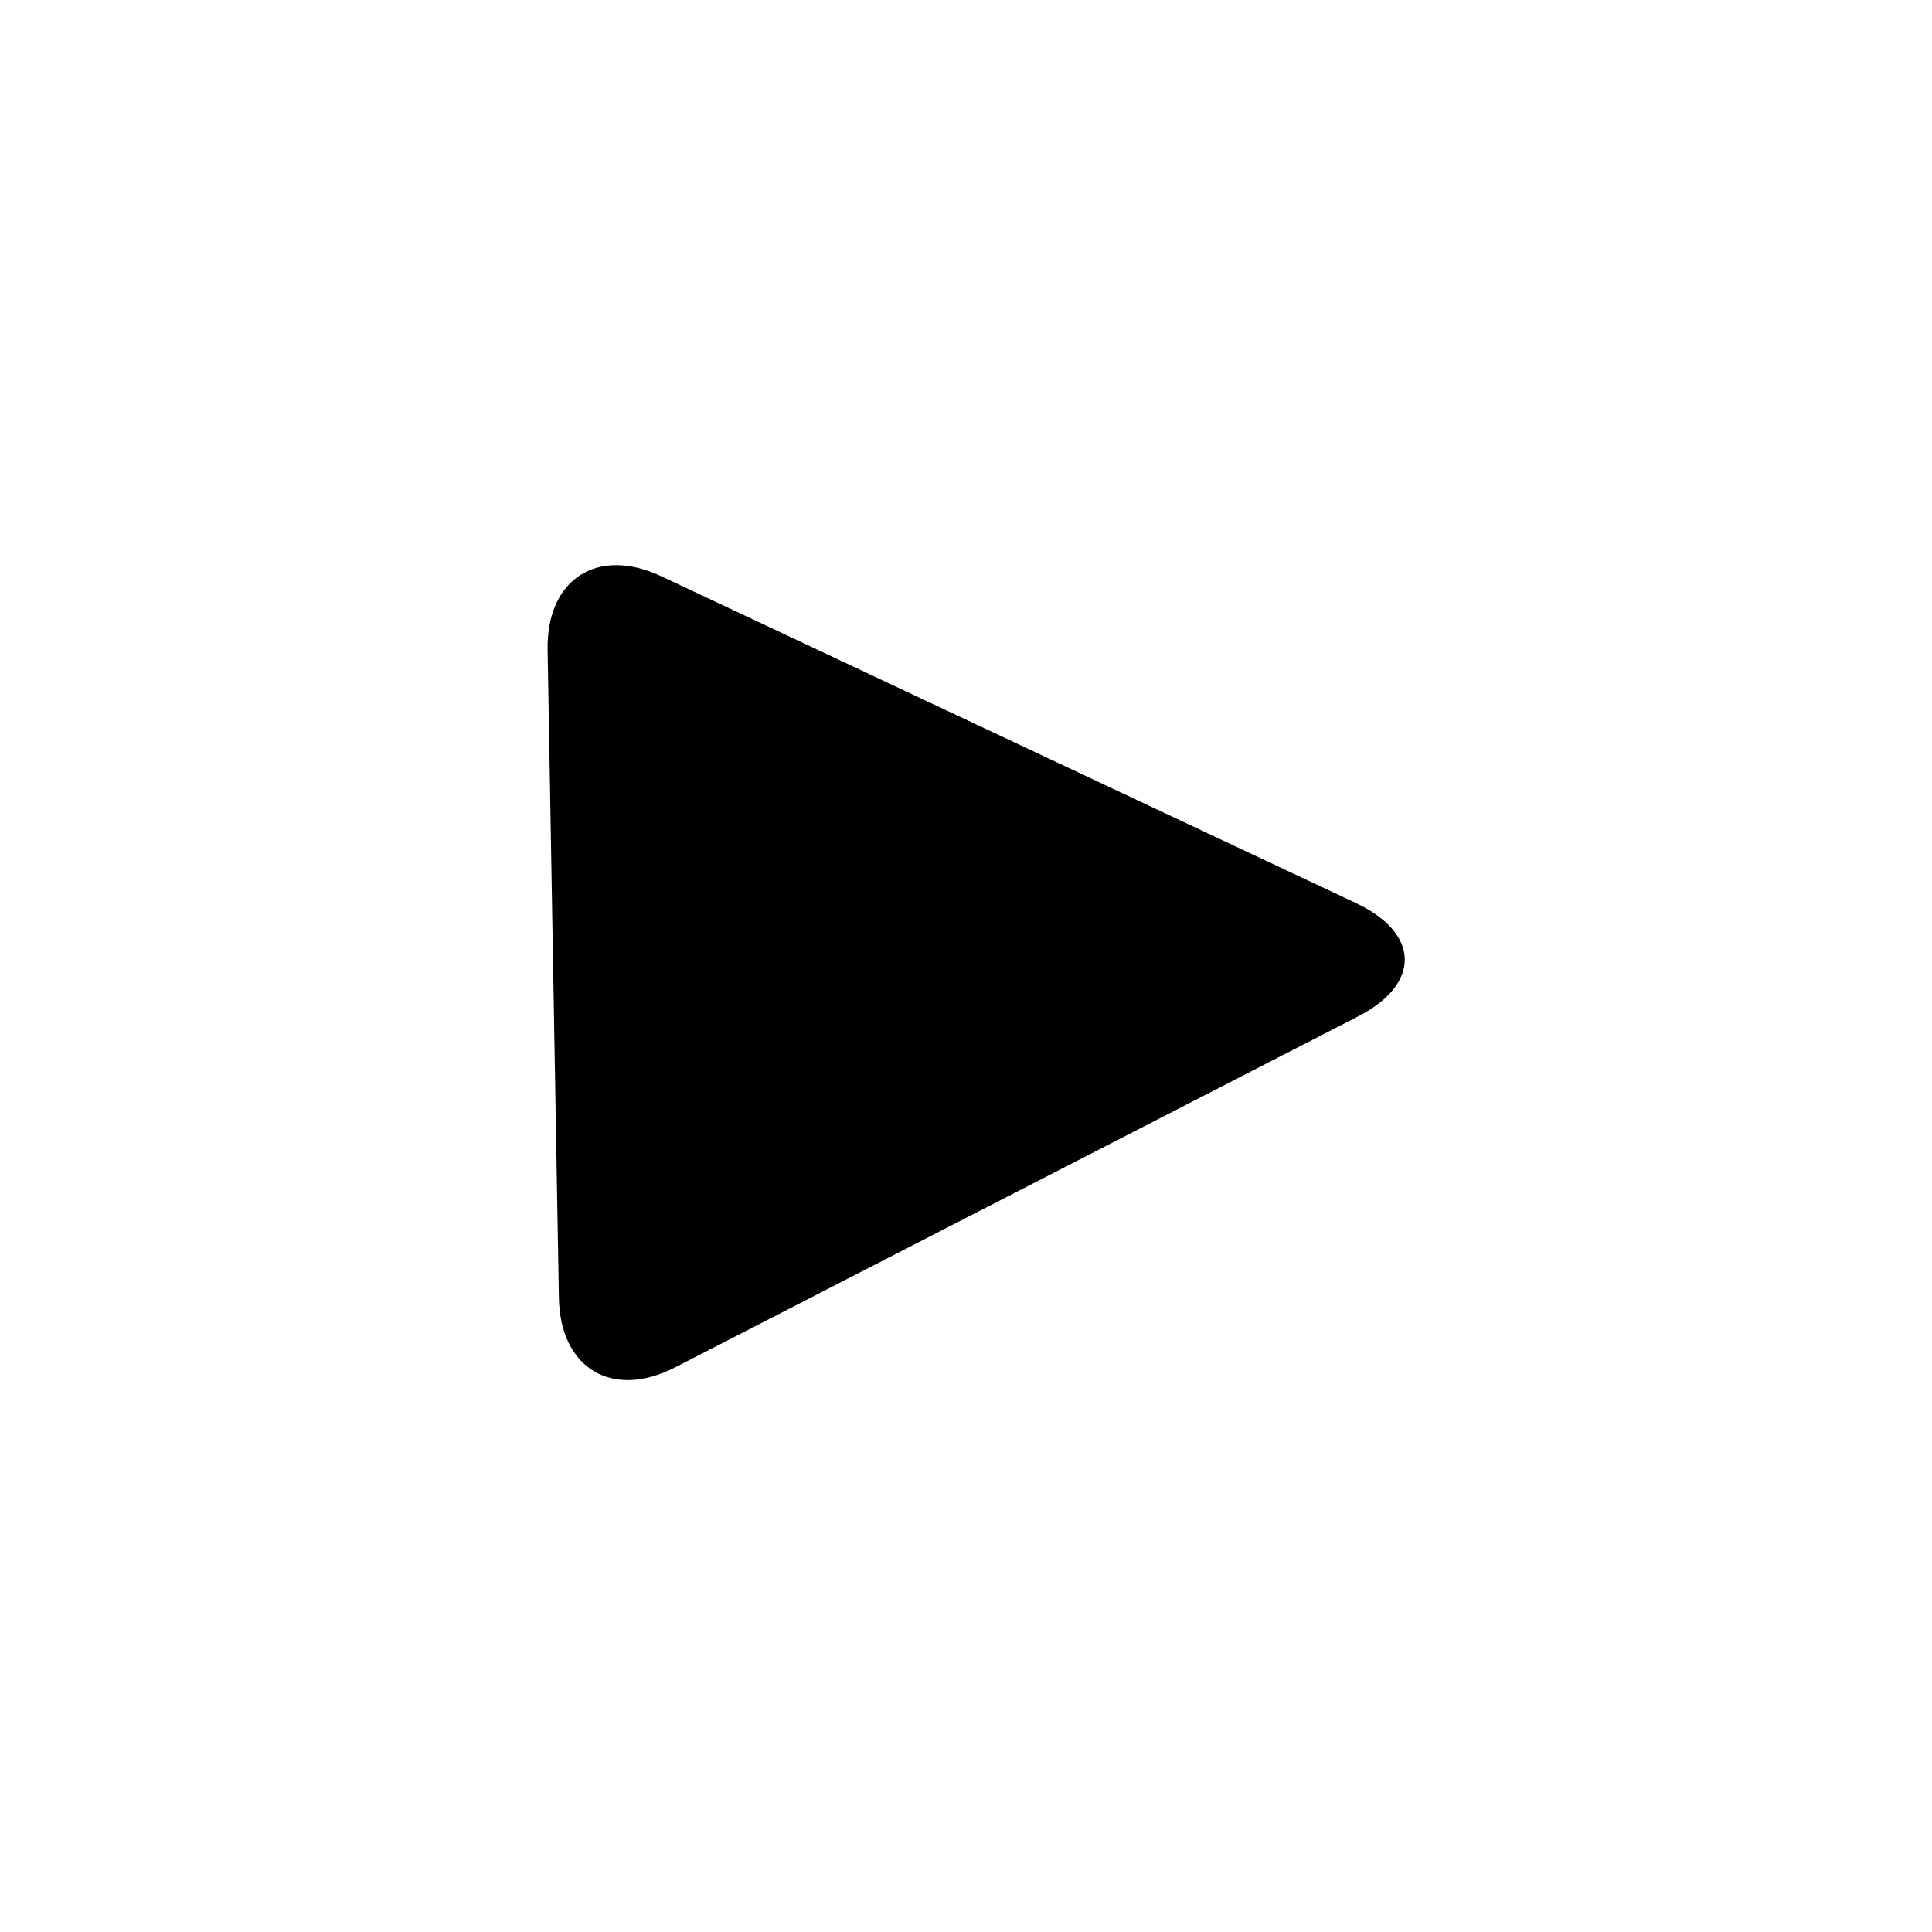 <!-- Generated by IcoMoon.io -->
<svg version="1.1" xmlns="http://www.w3.org/2000/svg" width="32" height="32" viewBox="0 0 32 32">
<title>play</title>
<path d="M22.461 14.959c1.062 0.5 1.077 1.34 0.033 1.876l-11.31 5.812c-1.044 0.536-1.907 0.020-1.927-1.154l-0.187-10.727c-0.021-1.174 0.824-1.72 1.886-1.22l11.506 5.413z"></path>
</svg>
